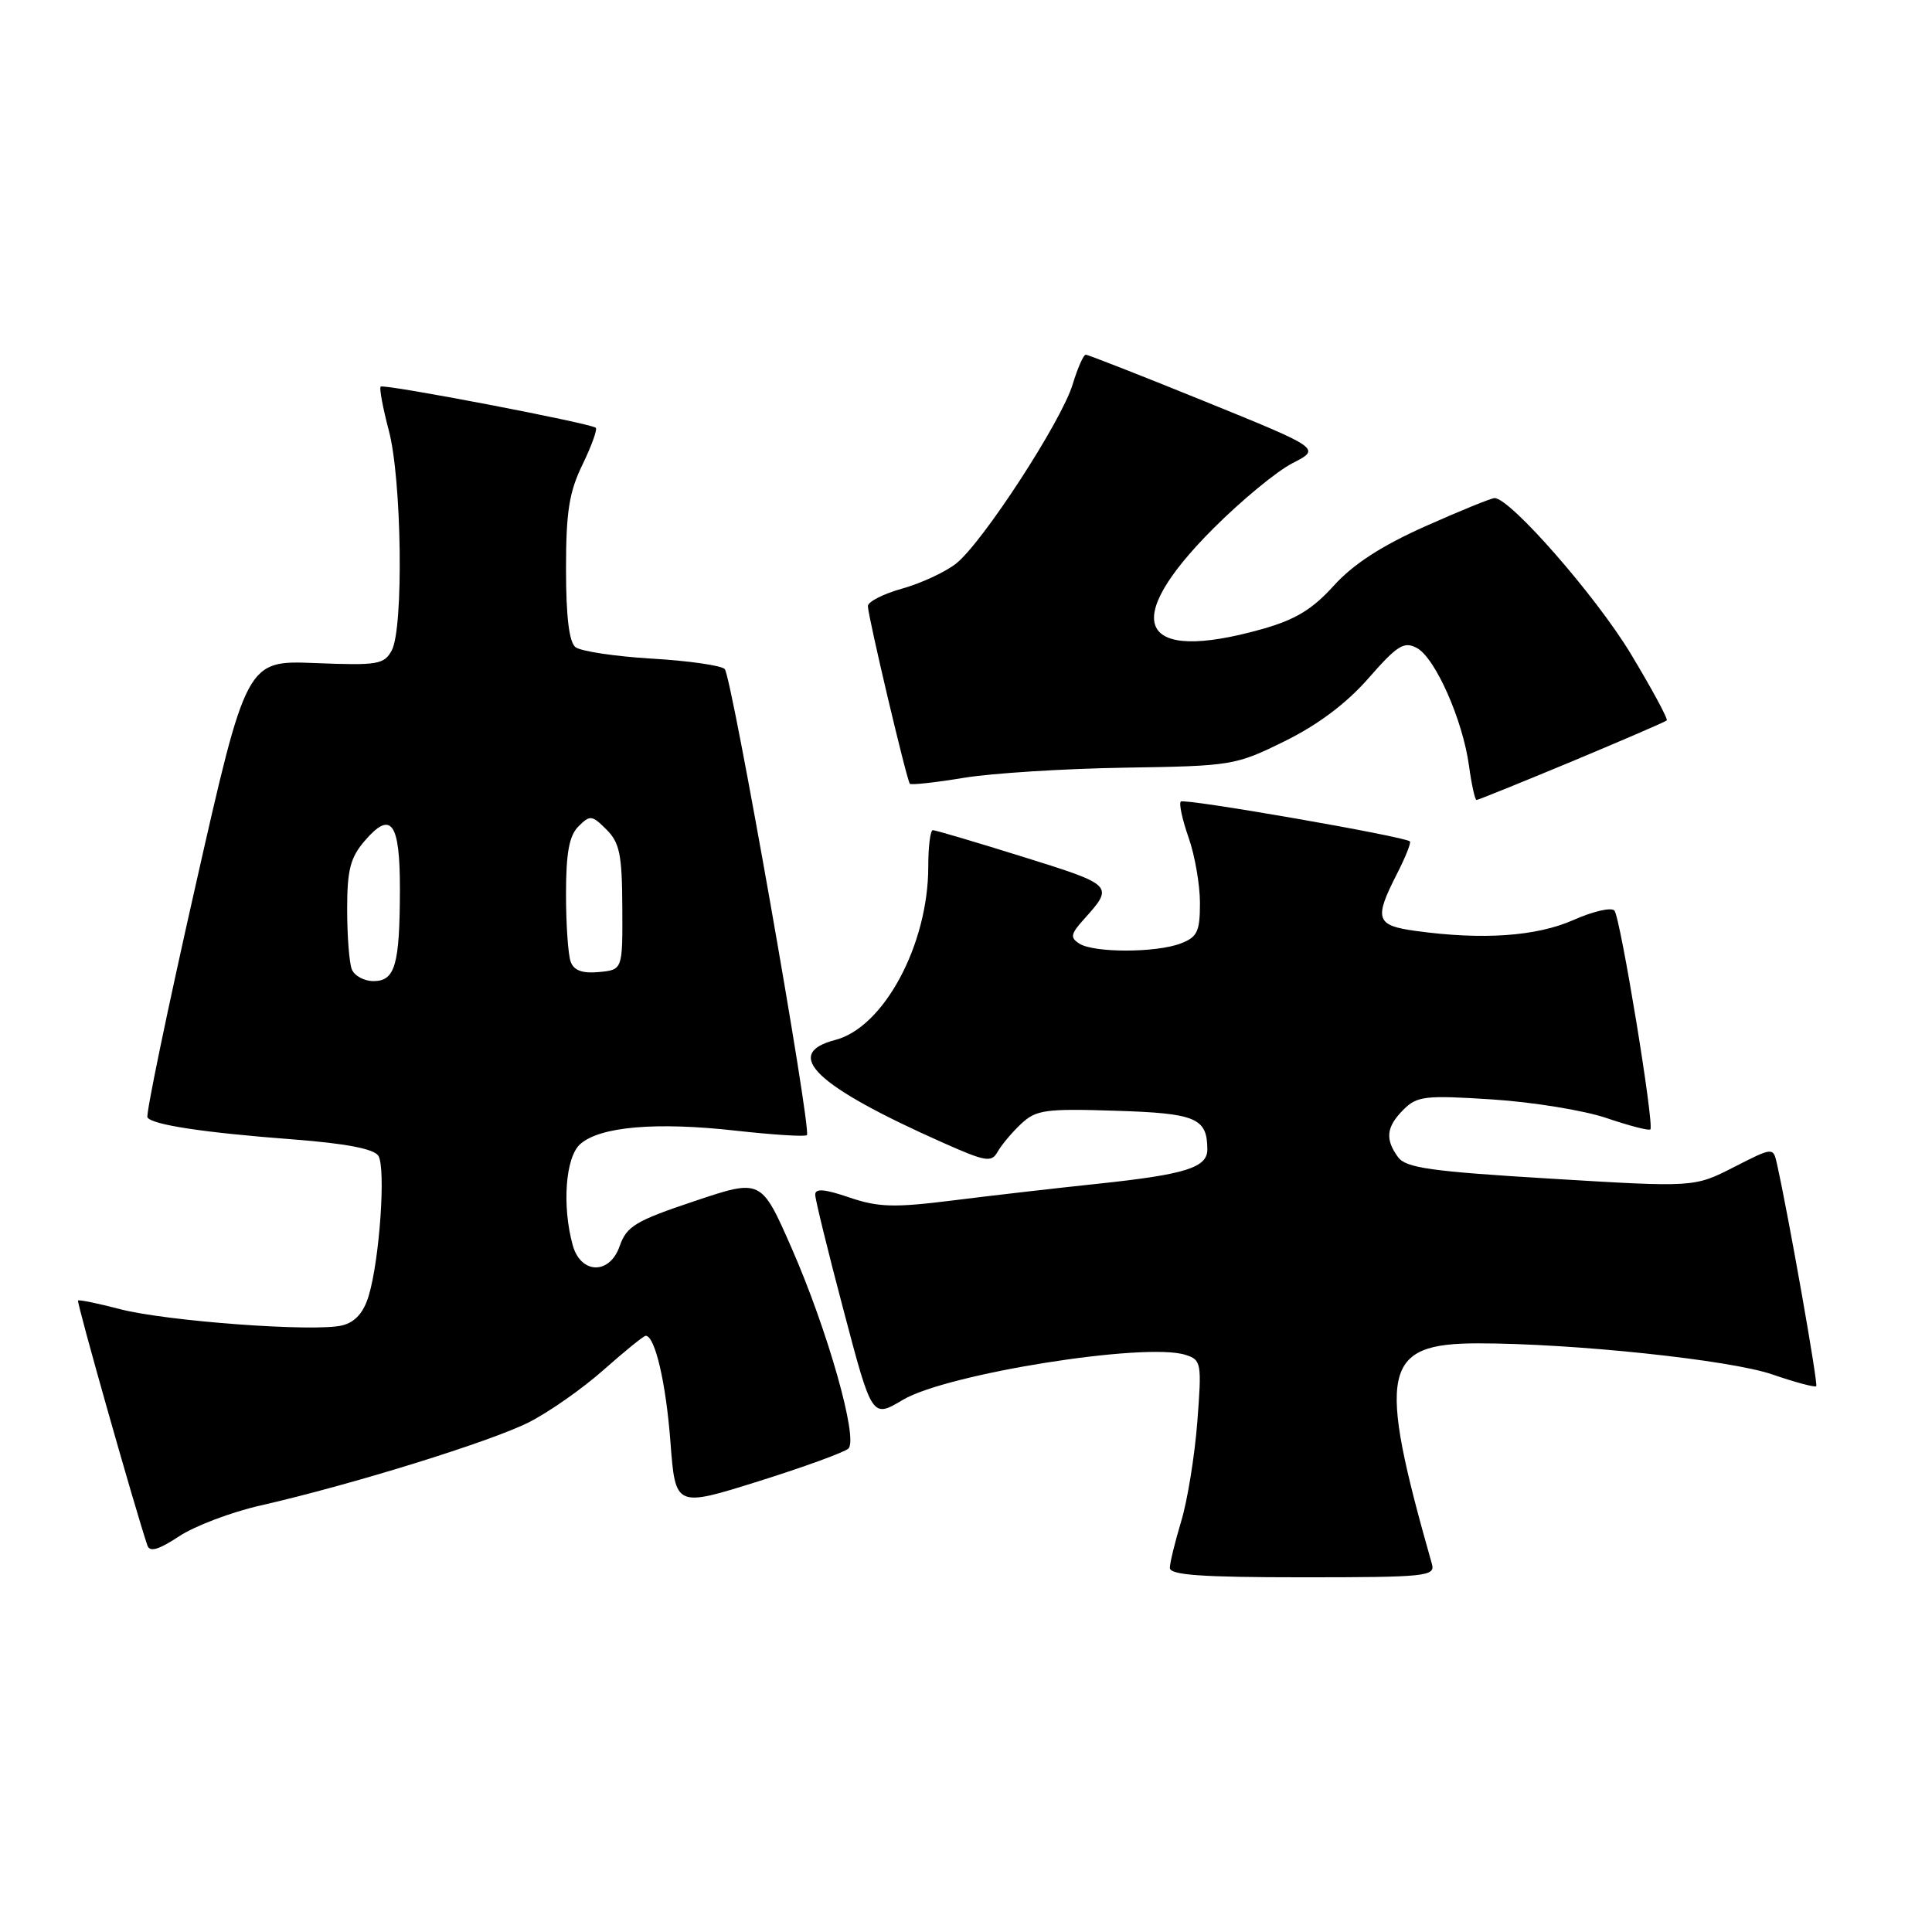 <?xml version="1.0" encoding="UTF-8" standalone="no"?>
<!DOCTYPE svg PUBLIC "-//W3C//DTD SVG 1.1//EN" "http://www.w3.org/Graphics/SVG/1.1/DTD/svg11.dtd" >
<svg xmlns="http://www.w3.org/2000/svg" xmlns:xlink="http://www.w3.org/1999/xlink" version="1.1" viewBox="0 0 256 256">
 <g >
 <path fill="currentColor"
d=" M 189.74 207.25 C 182.42 181.52 183.16 178.00 195.86 178.00 C 208.49 178.00 229.25 180.19 234.84 182.12 C 237.86 183.16 240.48 183.86 240.66 183.68 C 240.93 183.40 237.03 161.29 235.46 154.24 C 234.96 151.99 234.96 151.99 229.73 154.66 C 224.50 157.33 224.50 157.33 205.50 156.18 C 189.60 155.22 186.30 154.76 185.25 153.33 C 183.50 150.94 183.69 149.31 185.97 147.03 C 187.77 145.23 188.84 145.11 197.72 145.68 C 203.10 146.03 209.94 147.14 212.91 148.16 C 215.89 149.17 218.49 149.85 218.68 149.65 C 219.23 149.10 214.72 121.60 213.92 120.66 C 213.53 120.19 211.08 120.75 208.48 121.91 C 203.57 124.08 196.46 124.57 187.64 123.36 C 182.32 122.64 182.04 121.80 185.07 115.86 C 186.21 113.63 187.00 111.67 186.82 111.49 C 186.15 110.84 156.92 105.75 156.46 106.21 C 156.20 106.47 156.66 108.61 157.49 110.97 C 158.32 113.32 159.00 117.23 159.00 119.65 C 159.00 123.45 158.65 124.18 156.43 125.02 C 153.19 126.26 144.97 126.27 143.03 125.04 C 141.77 124.24 141.86 123.77 143.63 121.80 C 147.64 117.35 147.58 117.29 135.63 113.56 C 129.36 111.60 123.95 110.00 123.61 110.00 C 123.27 110.00 123.00 112.18 123.00 114.84 C 123.00 125.17 117.11 136.14 110.67 137.80 C 103.60 139.64 108.06 143.90 124.89 151.39 C 130.64 153.95 131.38 154.07 132.20 152.60 C 132.70 151.71 134.10 150.04 135.31 148.91 C 137.28 147.06 138.52 146.88 147.79 147.18 C 158.46 147.51 159.95 148.13 159.98 152.27 C 160.01 154.71 157.12 155.62 145.50 156.85 C 140.00 157.43 131.36 158.42 126.29 159.06 C 118.46 160.04 116.40 159.98 112.54 158.67 C 109.24 157.54 108.01 157.45 108.02 158.31 C 108.03 158.96 109.73 165.90 111.80 173.71 C 115.55 187.92 115.55 187.92 119.63 185.49 C 125.43 182.03 151.75 177.83 157.06 179.52 C 159.19 180.19 159.25 180.57 158.65 188.42 C 158.30 192.93 157.34 198.85 156.52 201.56 C 155.70 204.28 155.02 207.06 155.01 207.75 C 155.00 208.70 159.18 209.00 172.62 209.00 C 188.92 209.00 190.20 208.87 189.74 207.25 Z  M 34.50 199.49 C 46.58 196.74 65.02 191.02 70.08 188.46 C 72.75 187.11 77.21 183.98 80.00 181.50 C 82.79 179.03 85.29 177.00 85.56 177.00 C 86.79 177.00 88.25 183.24 88.84 191.12 C 89.50 199.73 89.50 199.73 100.50 196.28 C 106.55 194.38 111.91 192.43 112.42 191.94 C 113.75 190.67 109.67 176.26 104.89 165.37 C 100.86 156.19 100.86 156.19 92.01 159.16 C 84.18 161.78 83.03 162.48 82.10 165.14 C 80.78 168.93 76.96 168.85 75.89 165.00 C 74.46 159.81 74.92 153.38 76.86 151.62 C 79.45 149.28 86.89 148.63 97.50 149.82 C 102.45 150.37 106.69 150.64 106.92 150.41 C 107.57 149.76 96.96 89.60 96.03 88.65 C 95.57 88.18 91.21 87.55 86.35 87.27 C 81.48 86.98 76.94 86.29 76.25 85.75 C 75.41 85.08 75.00 81.69 75.00 75.40 C 75.00 67.82 75.41 65.20 77.19 61.55 C 78.39 59.07 79.18 56.88 78.94 56.68 C 78.21 56.07 50.84 50.83 50.44 51.23 C 50.24 51.43 50.73 54.05 51.52 57.05 C 53.24 63.50 53.50 83.20 51.91 86.18 C 50.90 88.05 50.05 88.19 41.74 87.86 C 32.66 87.50 32.66 87.50 25.89 117.44 C 22.16 133.91 19.31 147.69 19.54 148.06 C 20.14 149.04 27.00 150.08 38.87 150.98 C 45.79 151.51 49.54 152.23 50.13 153.14 C 51.15 154.71 50.30 166.97 48.84 171.75 C 48.17 173.95 47.04 175.20 45.36 175.62 C 41.76 176.53 21.96 175.07 15.83 173.45 C 12.95 172.70 10.48 172.19 10.34 172.33 C 10.13 172.54 17.88 199.89 19.53 204.78 C 19.84 205.70 21.01 205.36 23.73 203.57 C 25.80 202.20 30.65 200.36 34.50 199.49 Z  M 208.27 100.90 C 214.99 98.09 220.66 95.65 220.85 95.46 C 221.05 95.28 218.89 91.29 216.06 86.59 C 211.44 78.95 200.11 66.00 198.04 66.00 C 197.60 66.00 193.45 67.69 188.83 69.75 C 183.05 72.33 179.28 74.78 176.72 77.62 C 173.88 80.76 171.63 82.12 167.19 83.37 C 150.86 87.95 148.27 82.52 160.81 69.99 C 164.49 66.31 169.19 62.43 171.27 61.37 C 175.03 59.44 175.03 59.44 159.73 53.22 C 151.31 49.80 144.17 47.00 143.87 47.00 C 143.57 47.00 142.79 48.76 142.14 50.91 C 140.69 55.77 130.18 71.93 126.68 74.68 C 125.26 75.80 122.05 77.29 119.55 77.99 C 117.05 78.69 115.00 79.73 115.00 80.31 C 115.00 81.62 120.14 103.37 120.56 103.85 C 120.73 104.04 123.94 103.69 127.68 103.07 C 131.43 102.45 141.04 101.85 149.02 101.72 C 163.22 101.50 163.70 101.43 170.23 98.21 C 174.64 96.04 178.43 93.19 181.34 89.86 C 185.15 85.51 186.04 84.95 187.74 85.86 C 190.18 87.17 193.82 95.39 194.65 101.47 C 194.99 103.96 195.44 106.00 195.65 106.00 C 195.86 106.00 201.54 103.70 208.27 100.90 Z  M 46.61 128.42 C 46.27 127.55 46.00 123.97 46.00 120.47 C 46.00 115.25 46.42 113.63 48.34 111.40 C 51.83 107.34 53.00 108.96 52.99 117.81 C 52.97 127.86 52.36 130.00 49.49 130.00 C 48.24 130.00 46.94 129.29 46.61 128.42 Z  M 75.63 127.47 C 75.28 126.57 75.00 122.53 75.00 118.49 C 75.00 113.00 75.42 110.73 76.65 109.50 C 78.18 107.97 78.44 108.00 80.36 109.92 C 82.11 111.66 82.43 113.26 82.46 120.24 C 82.50 128.50 82.50 128.50 79.38 128.80 C 77.21 129.01 76.06 128.61 75.63 127.47 Z "/>
</g>
</svg>
